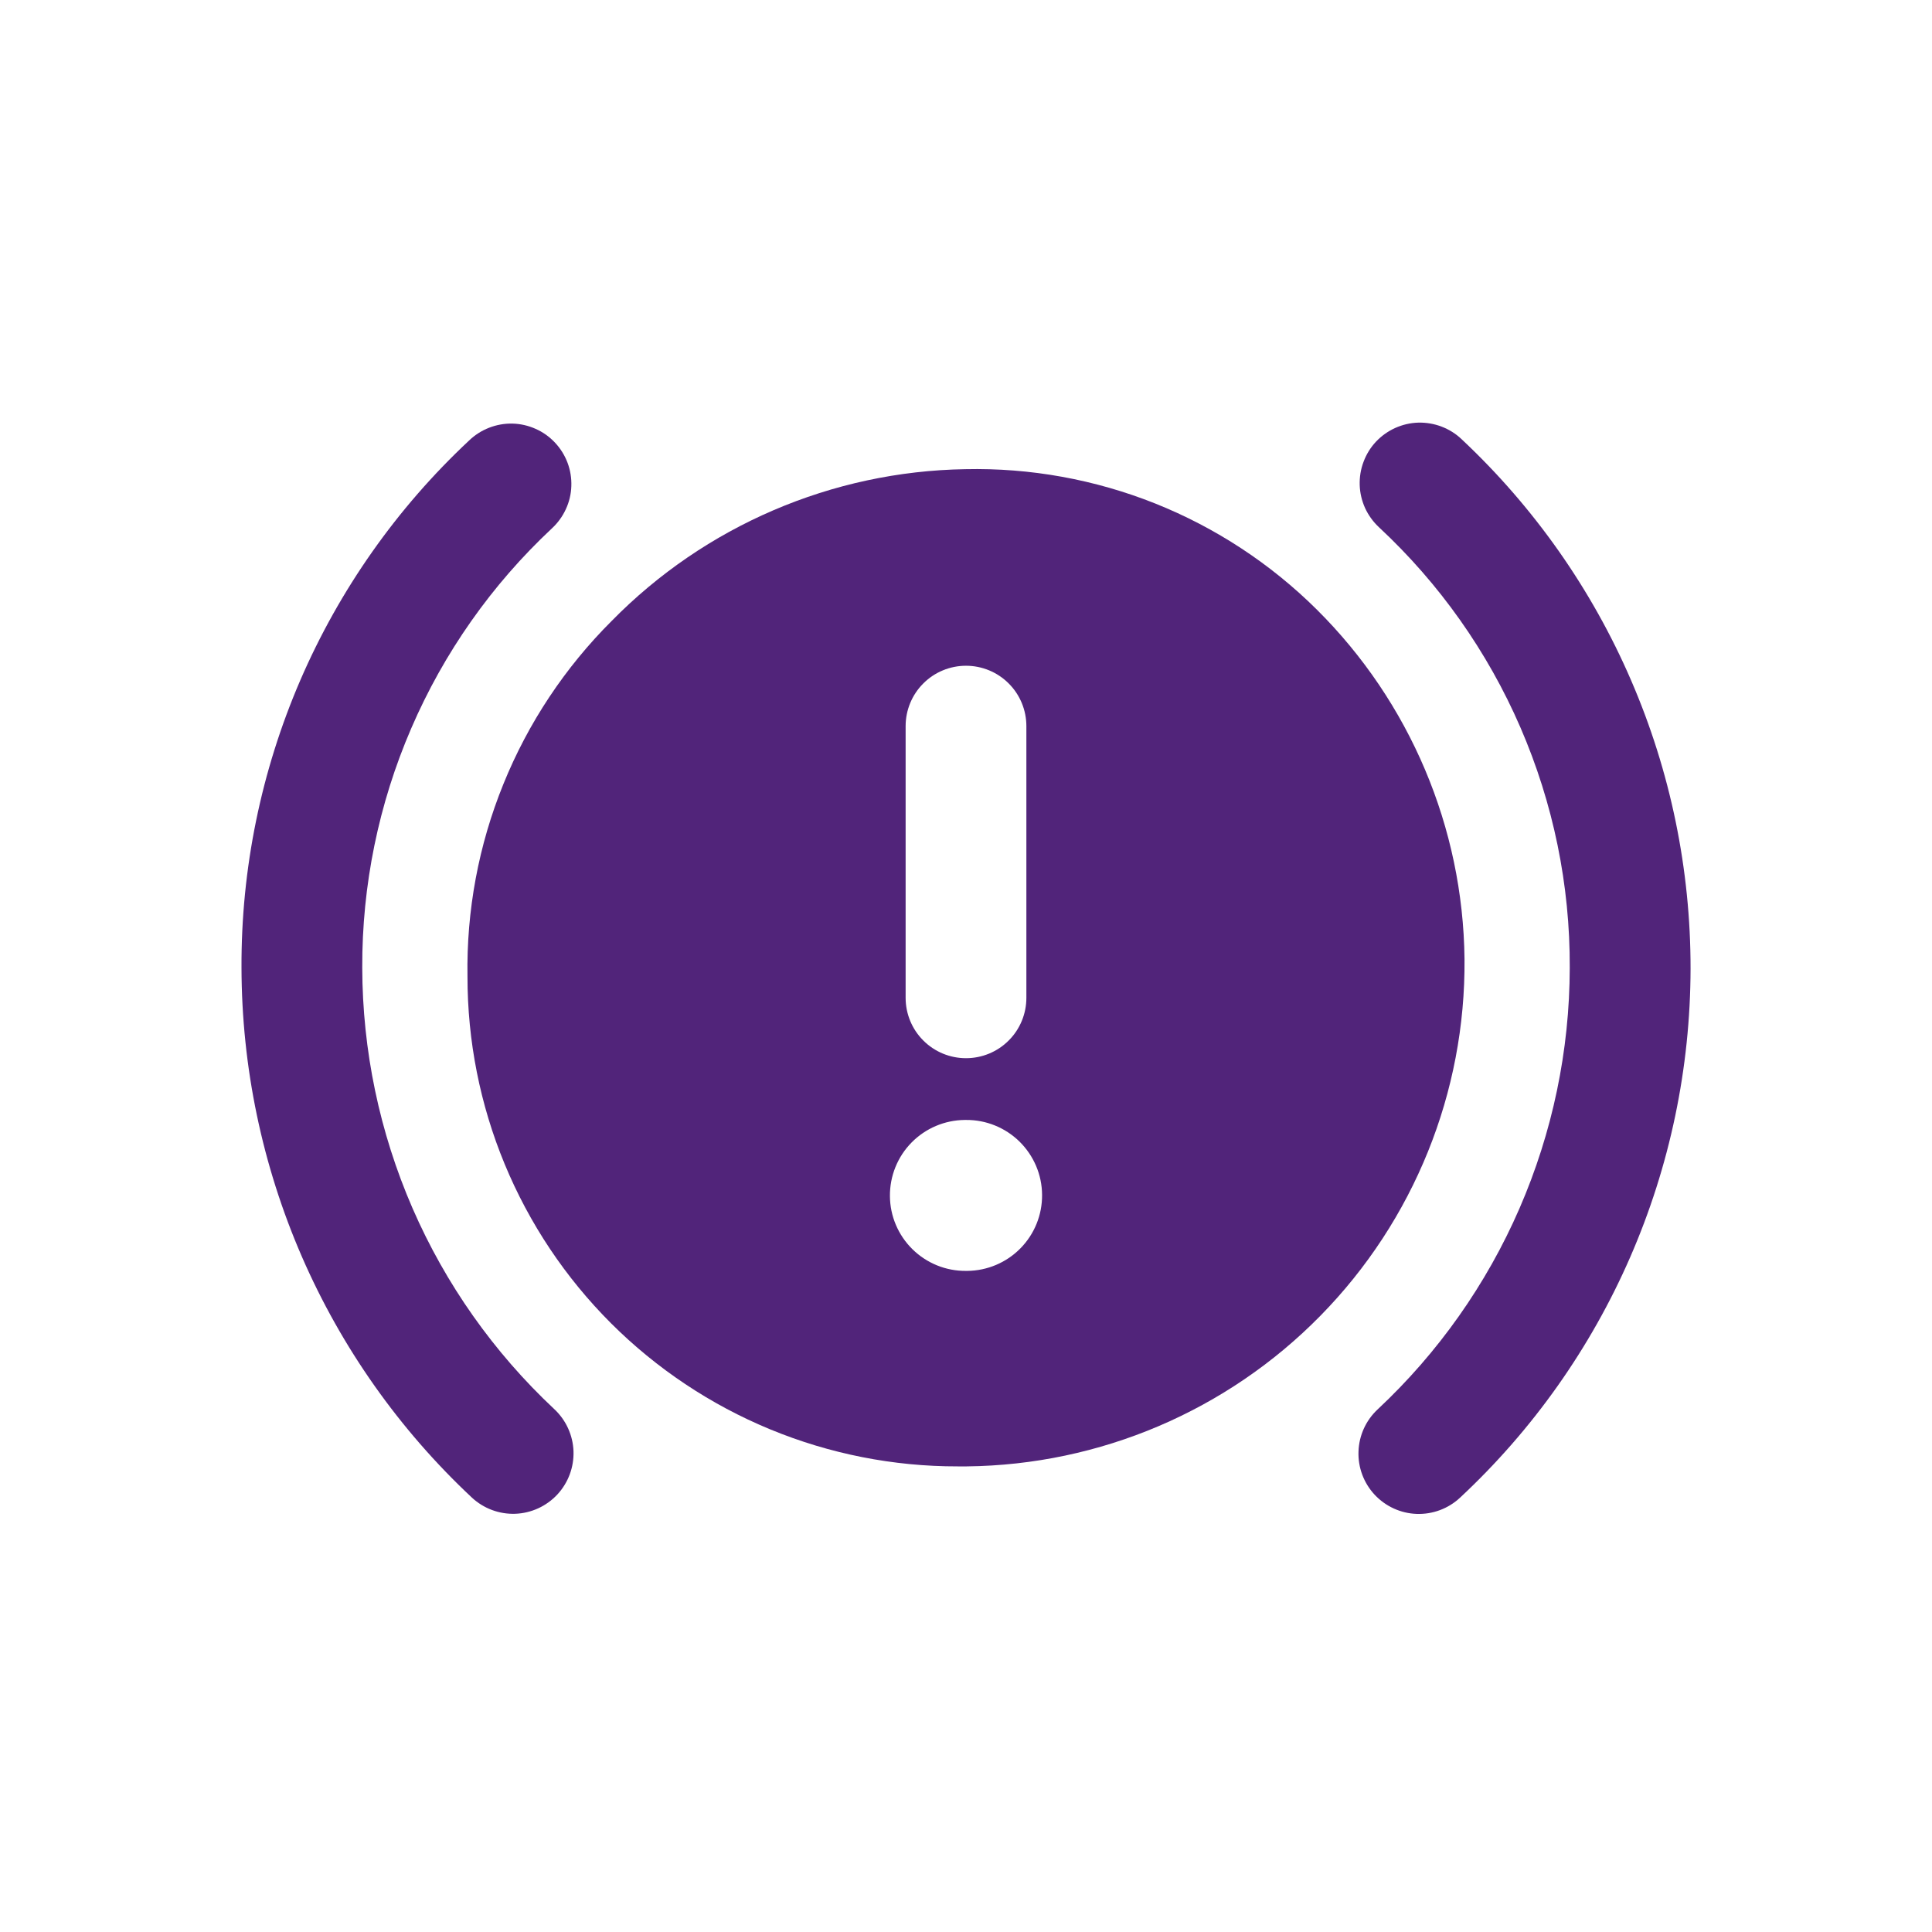 <svg width="32" height="32" viewBox="0 0 32 32" fill="none" xmlns="http://www.w3.org/2000/svg">
<path d="M24.257 15.885C24.233 13.708 23.354 11.629 21.809 10.095C21.044 9.336 20.135 8.74 19.135 8.34C18.134 7.941 17.064 7.747 15.987 7.771C13.781 7.807 11.677 8.71 10.131 10.285C9.358 11.056 8.748 11.974 8.338 12.986C7.927 13.997 7.725 15.081 7.743 16.173C7.742 17.239 7.951 18.296 8.359 19.281C8.767 20.267 9.365 21.162 10.119 21.916C10.874 22.67 11.77 23.267 12.755 23.674C13.741 24.081 14.798 24.29 15.864 24.288H16.013C18.22 24.264 20.327 23.366 21.872 21.791C23.418 20.216 24.276 18.092 24.257 15.885ZM15 12.027C15 11.762 15.105 11.507 15.293 11.32C15.48 11.132 15.735 11.027 16 11.027C16.265 11.027 16.52 11.132 16.707 11.32C16.895 11.507 17 11.762 17 12.027V16.527C17 16.792 16.895 17.047 16.707 17.234C16.52 17.422 16.265 17.527 16 17.527C15.735 17.527 15.48 17.422 15.293 17.234C15.105 17.047 15 16.792 15 16.527V12.027ZM16.022 21.05H16C15.669 21.053 15.35 20.924 15.113 20.691C14.877 20.459 14.742 20.142 14.74 19.811C14.737 19.479 14.866 19.16 15.098 18.924C15.331 18.687 15.648 18.553 15.979 18.55H16C16.332 18.547 16.651 18.677 16.887 18.909C17.123 19.142 17.258 19.458 17.26 19.79C17.263 20.122 17.134 20.441 16.901 20.677C16.669 20.913 16.352 21.047 16.02 21.05H16.022Z" fill="#51247A"/>
<path d="M9.18 23.339C8.179 22.402 7.38 21.27 6.833 20.013C6.286 18.755 6.003 17.399 6 16.028C5.995 14.664 6.271 13.314 6.812 12.062C7.352 10.81 8.145 9.683 9.141 8.752C9.238 8.662 9.317 8.554 9.372 8.434C9.428 8.314 9.459 8.184 9.463 8.052C9.468 7.919 9.446 7.787 9.4 7.664C9.353 7.54 9.282 7.426 9.191 7.33C9.101 7.234 8.992 7.156 8.871 7.103C8.75 7.049 8.62 7.019 8.487 7.016C8.355 7.013 8.223 7.037 8.1 7.085C7.977 7.133 7.864 7.205 7.769 7.297C6.574 8.414 5.622 9.767 4.973 11.269C4.325 12.771 3.993 14.392 4 16.028C4.003 17.674 4.343 19.302 4.999 20.812C5.655 22.321 6.614 23.68 7.816 24.805C8.011 24.986 8.269 25.082 8.534 25.073C8.8 25.063 9.05 24.948 9.231 24.754C9.412 24.559 9.508 24.301 9.499 24.036C9.489 23.77 9.374 23.52 9.18 23.339Z" fill="#51247A"/>
<path d="M24.208 7.274C24.113 7.183 24 7.113 23.877 7.066C23.754 7.019 23.623 6.997 23.491 7C23.36 7.004 23.23 7.034 23.11 7.088C22.99 7.142 22.882 7.219 22.791 7.315C22.701 7.411 22.631 7.524 22.585 7.648C22.538 7.771 22.517 7.902 22.521 8.034C22.525 8.165 22.556 8.295 22.61 8.415C22.665 8.534 22.743 8.642 22.839 8.732C23.841 9.664 24.639 10.793 25.183 12.049C25.727 13.305 26.006 14.659 26 16.028C25.998 17.4 25.714 18.757 25.167 20.016C24.62 21.274 23.82 22.407 22.818 23.344C22.624 23.525 22.51 23.775 22.501 24.041C22.491 24.305 22.588 24.564 22.769 24.758C22.95 24.951 23.2 25.066 23.465 25.075C23.73 25.084 23.988 24.988 24.182 24.807C25.385 23.686 26.344 22.33 27.001 20.823C27.658 19.316 27.998 17.69 28.001 16.046C28.003 14.402 27.668 12.775 27.015 11.266C26.363 9.757 25.407 8.398 24.208 7.274Z" fill="#51247A"/>
</svg>
